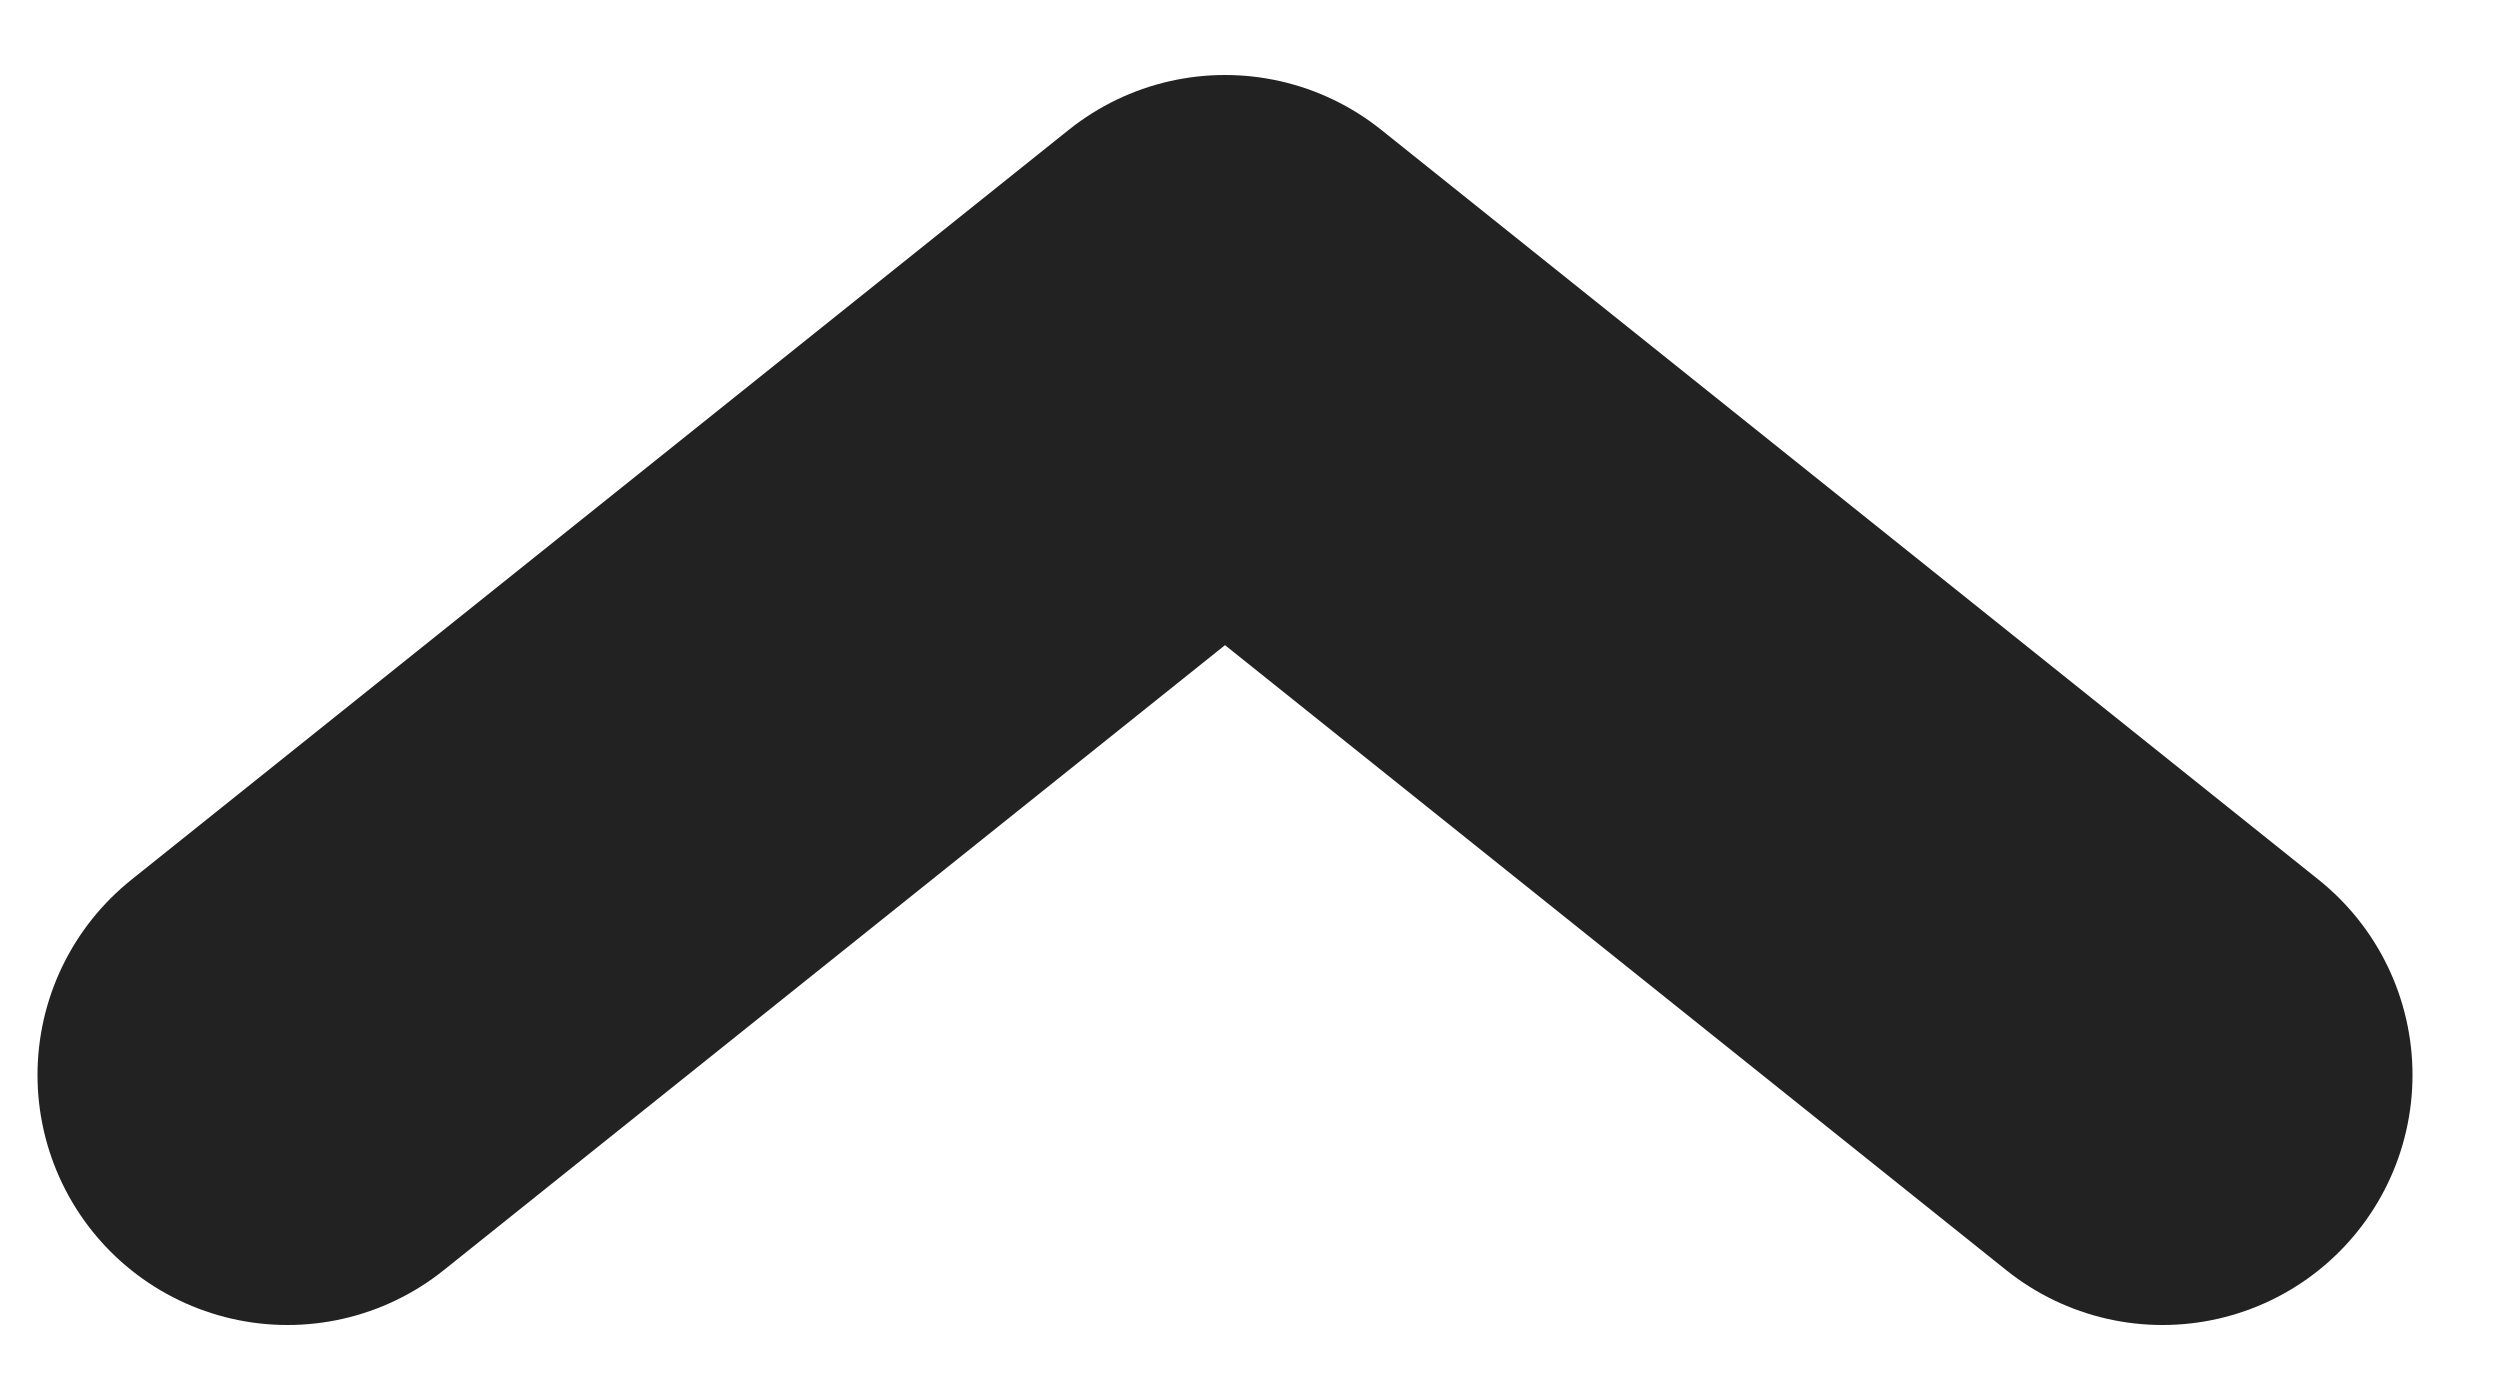 <svg width="25" height="14" viewBox="0 0 25 14" fill="none" xmlns="http://www.w3.org/2000/svg">
<path d="M2.875 10.75L12.25 3.25L21.625 10.75" stroke="#222222" stroke-width="5" stroke-linecap="round" stroke-linejoin="round"/>
</svg>
